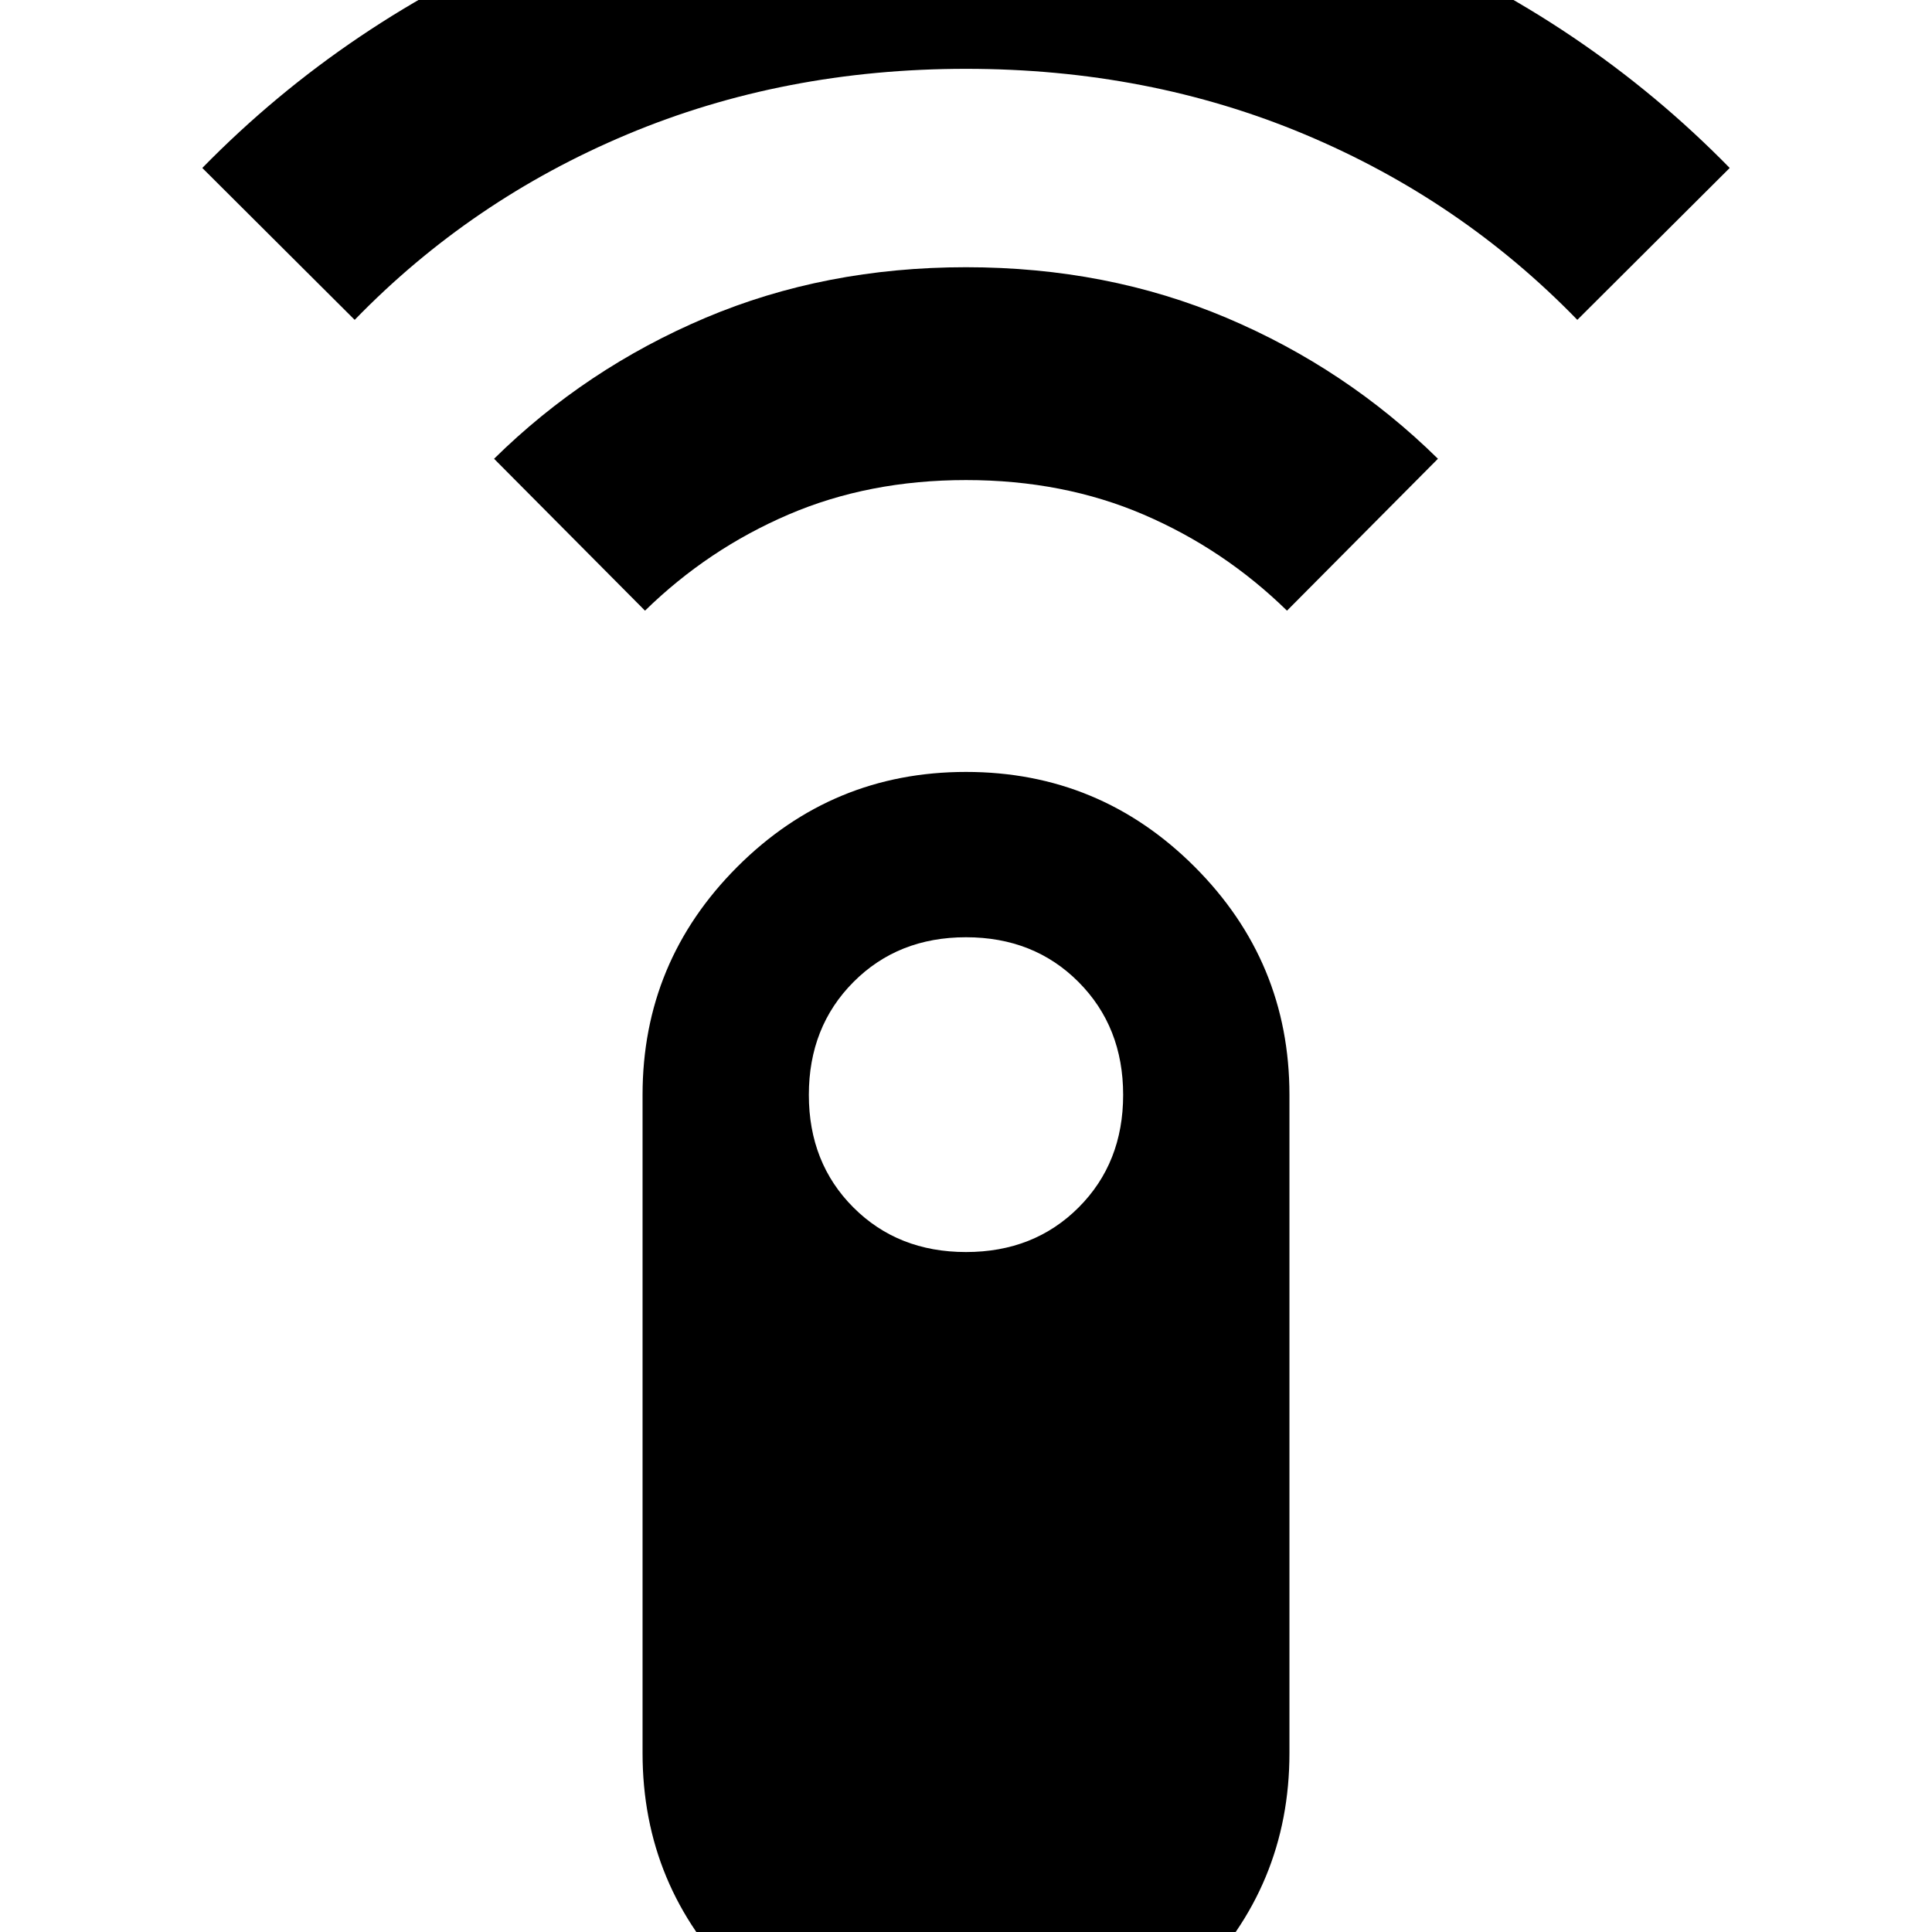 <svg xmlns="http://www.w3.org/2000/svg" height="24" viewBox="0 -960 960 960" width="24"><path d="m176.239-801.065-75.717-75.478q71.848-73.37 169.456-114.196Q367.587-1031.56 480-1031.56t210.022 40.821q97.608 40.826 169.456 114.196l-75.717 75.478q-57.848-59.609-135.479-92.174-77.63-32.565-168.282-32.565-90.652 0-168.282 32.565-77.631 32.565-135.479 92.174Zm144.261 144.5-75-75.478q45.565-44.848 104.989-70.011Q409.913-827.217 480-827.217q70.087 0 129.511 25.163 59.424 25.163 104.989 70.011l-75 75.478q-31.283-30.565-71.228-47.728-39.946-17.163-88.272-17.163-48.326 0-88.272 17.163-39.945 17.163-71.228 47.728ZM480 71.565q-66.478 0-113.598-47.12-47.119-47.12-47.119-113.358v-327.044q0-66.239 47.119-113.358 47.12-47.12 113.598-47.12 66.478 0 113.598 47.12 47.119 47.119 47.119 113.358v327.044q0 66.239-47.119 113.358-47.12 47.12-113.598 47.12Zm0-409.435q33.804 0 55.946-22.141 22.141-22.141 22.141-55.946 0-33.804-22.141-56.065-22.142-22.261-55.946-22.261t-55.946 22.261q-22.141 22.261-22.141 56.065 0 33.805 22.141 55.946Q446.196-337.87 480-337.87Z"/></svg>